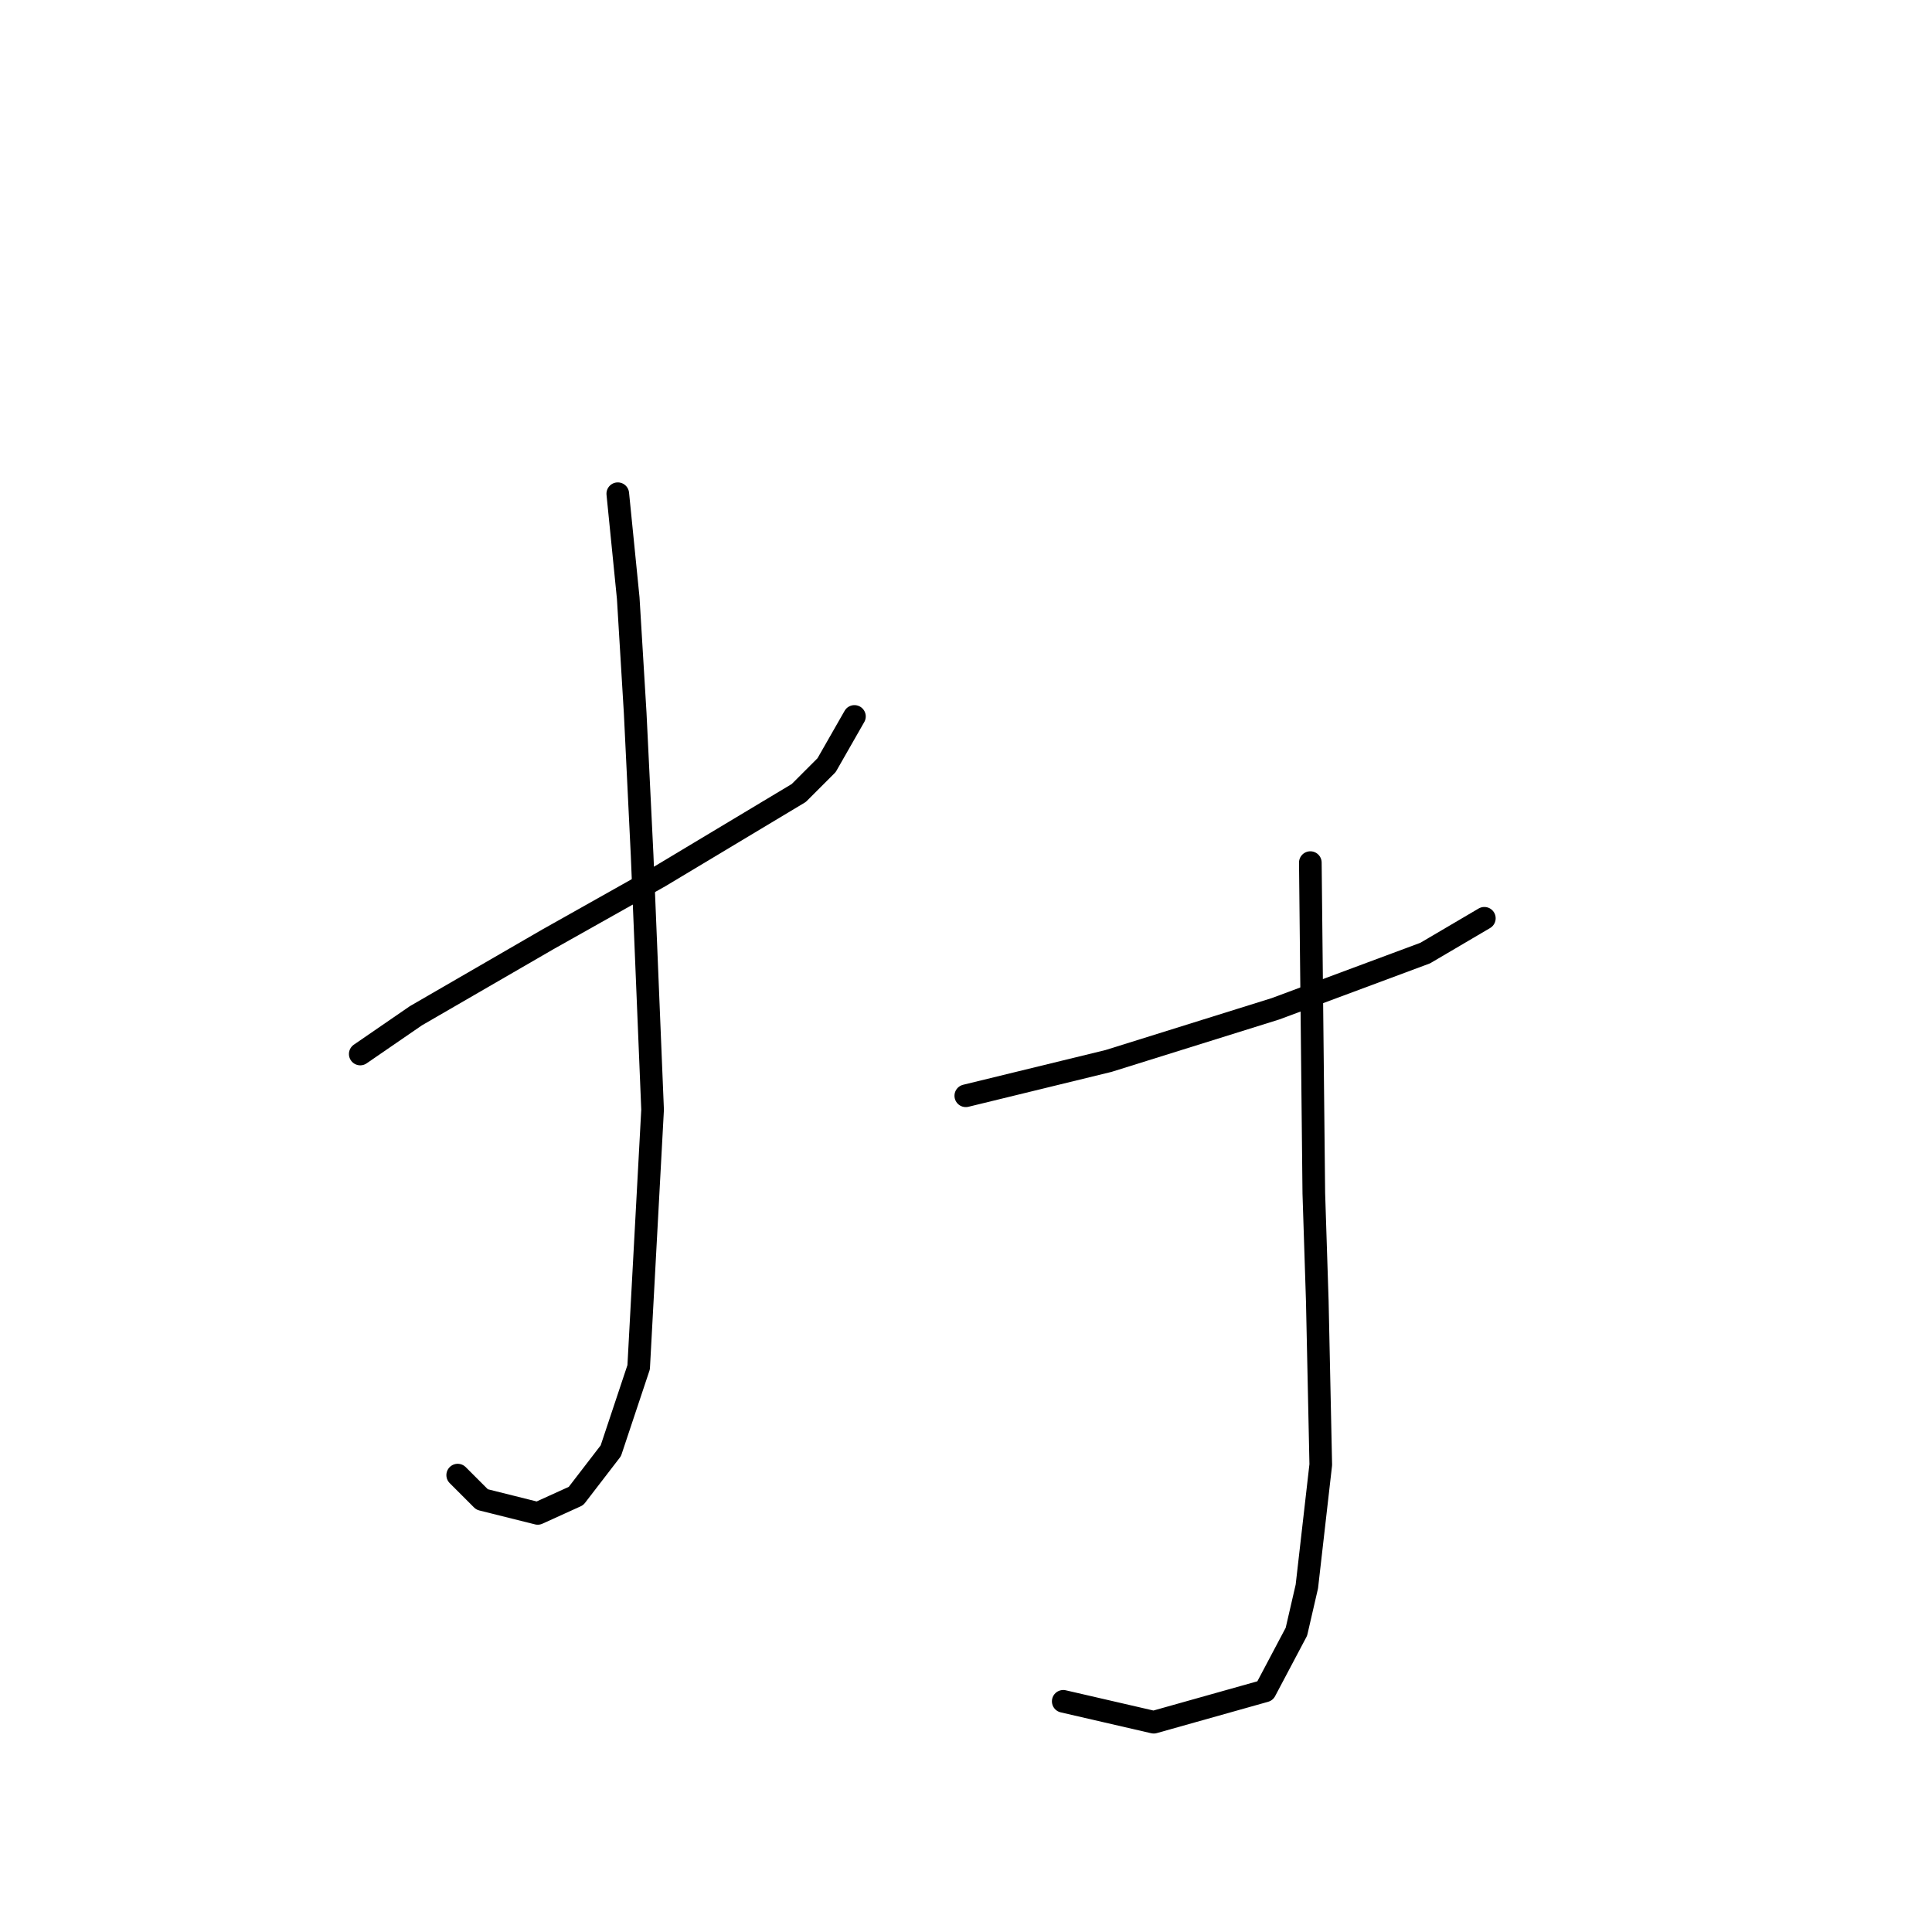 <?xml version="1.0" standalone="no"?>
    <svg width="256" height="256" xmlns="http://www.w3.org/2000/svg" version="1.1">
    <polyline stroke="black" stroke-width="3" stroke-linecap="round" fill="transparent" stroke-linejoin="round" points="47.735 139.662 55.113 134.59 63.875 129.517 72.637 124.445 87.393 116.144 105.839 105.077 109.528 101.388 113.217 94.932 113.217 94.932 " />
        <polyline stroke="black" stroke-width="3" stroke-linecap="round" fill="transparent" stroke-linejoin="round" points="81.859 65.419 83.243 79.253 84.165 94.471 85.087 113.377 86.471 147.041 84.626 181.165 80.937 192.232 76.326 198.227 71.253 200.533 63.875 198.688 60.647 195.46 60.647 195.46 " />
        <polyline stroke="black" stroke-width="3" stroke-linecap="round" fill="transparent" stroke-linejoin="round" points="127.973 145.196 146.88 140.585 169.015 133.668 188.844 126.289 196.683 121.678 196.683 121.678 " />
        <polyline stroke="black" stroke-width="3" stroke-linecap="round" fill="transparent" stroke-linejoin="round" points="173.626 114.3 174.087 158.108 174.548 172.403 175.009 194.077 173.165 210.216 171.781 216.211 167.631 224.051 152.875 228.201 140.885 225.434 140.885 225.434 " />
        </svg>